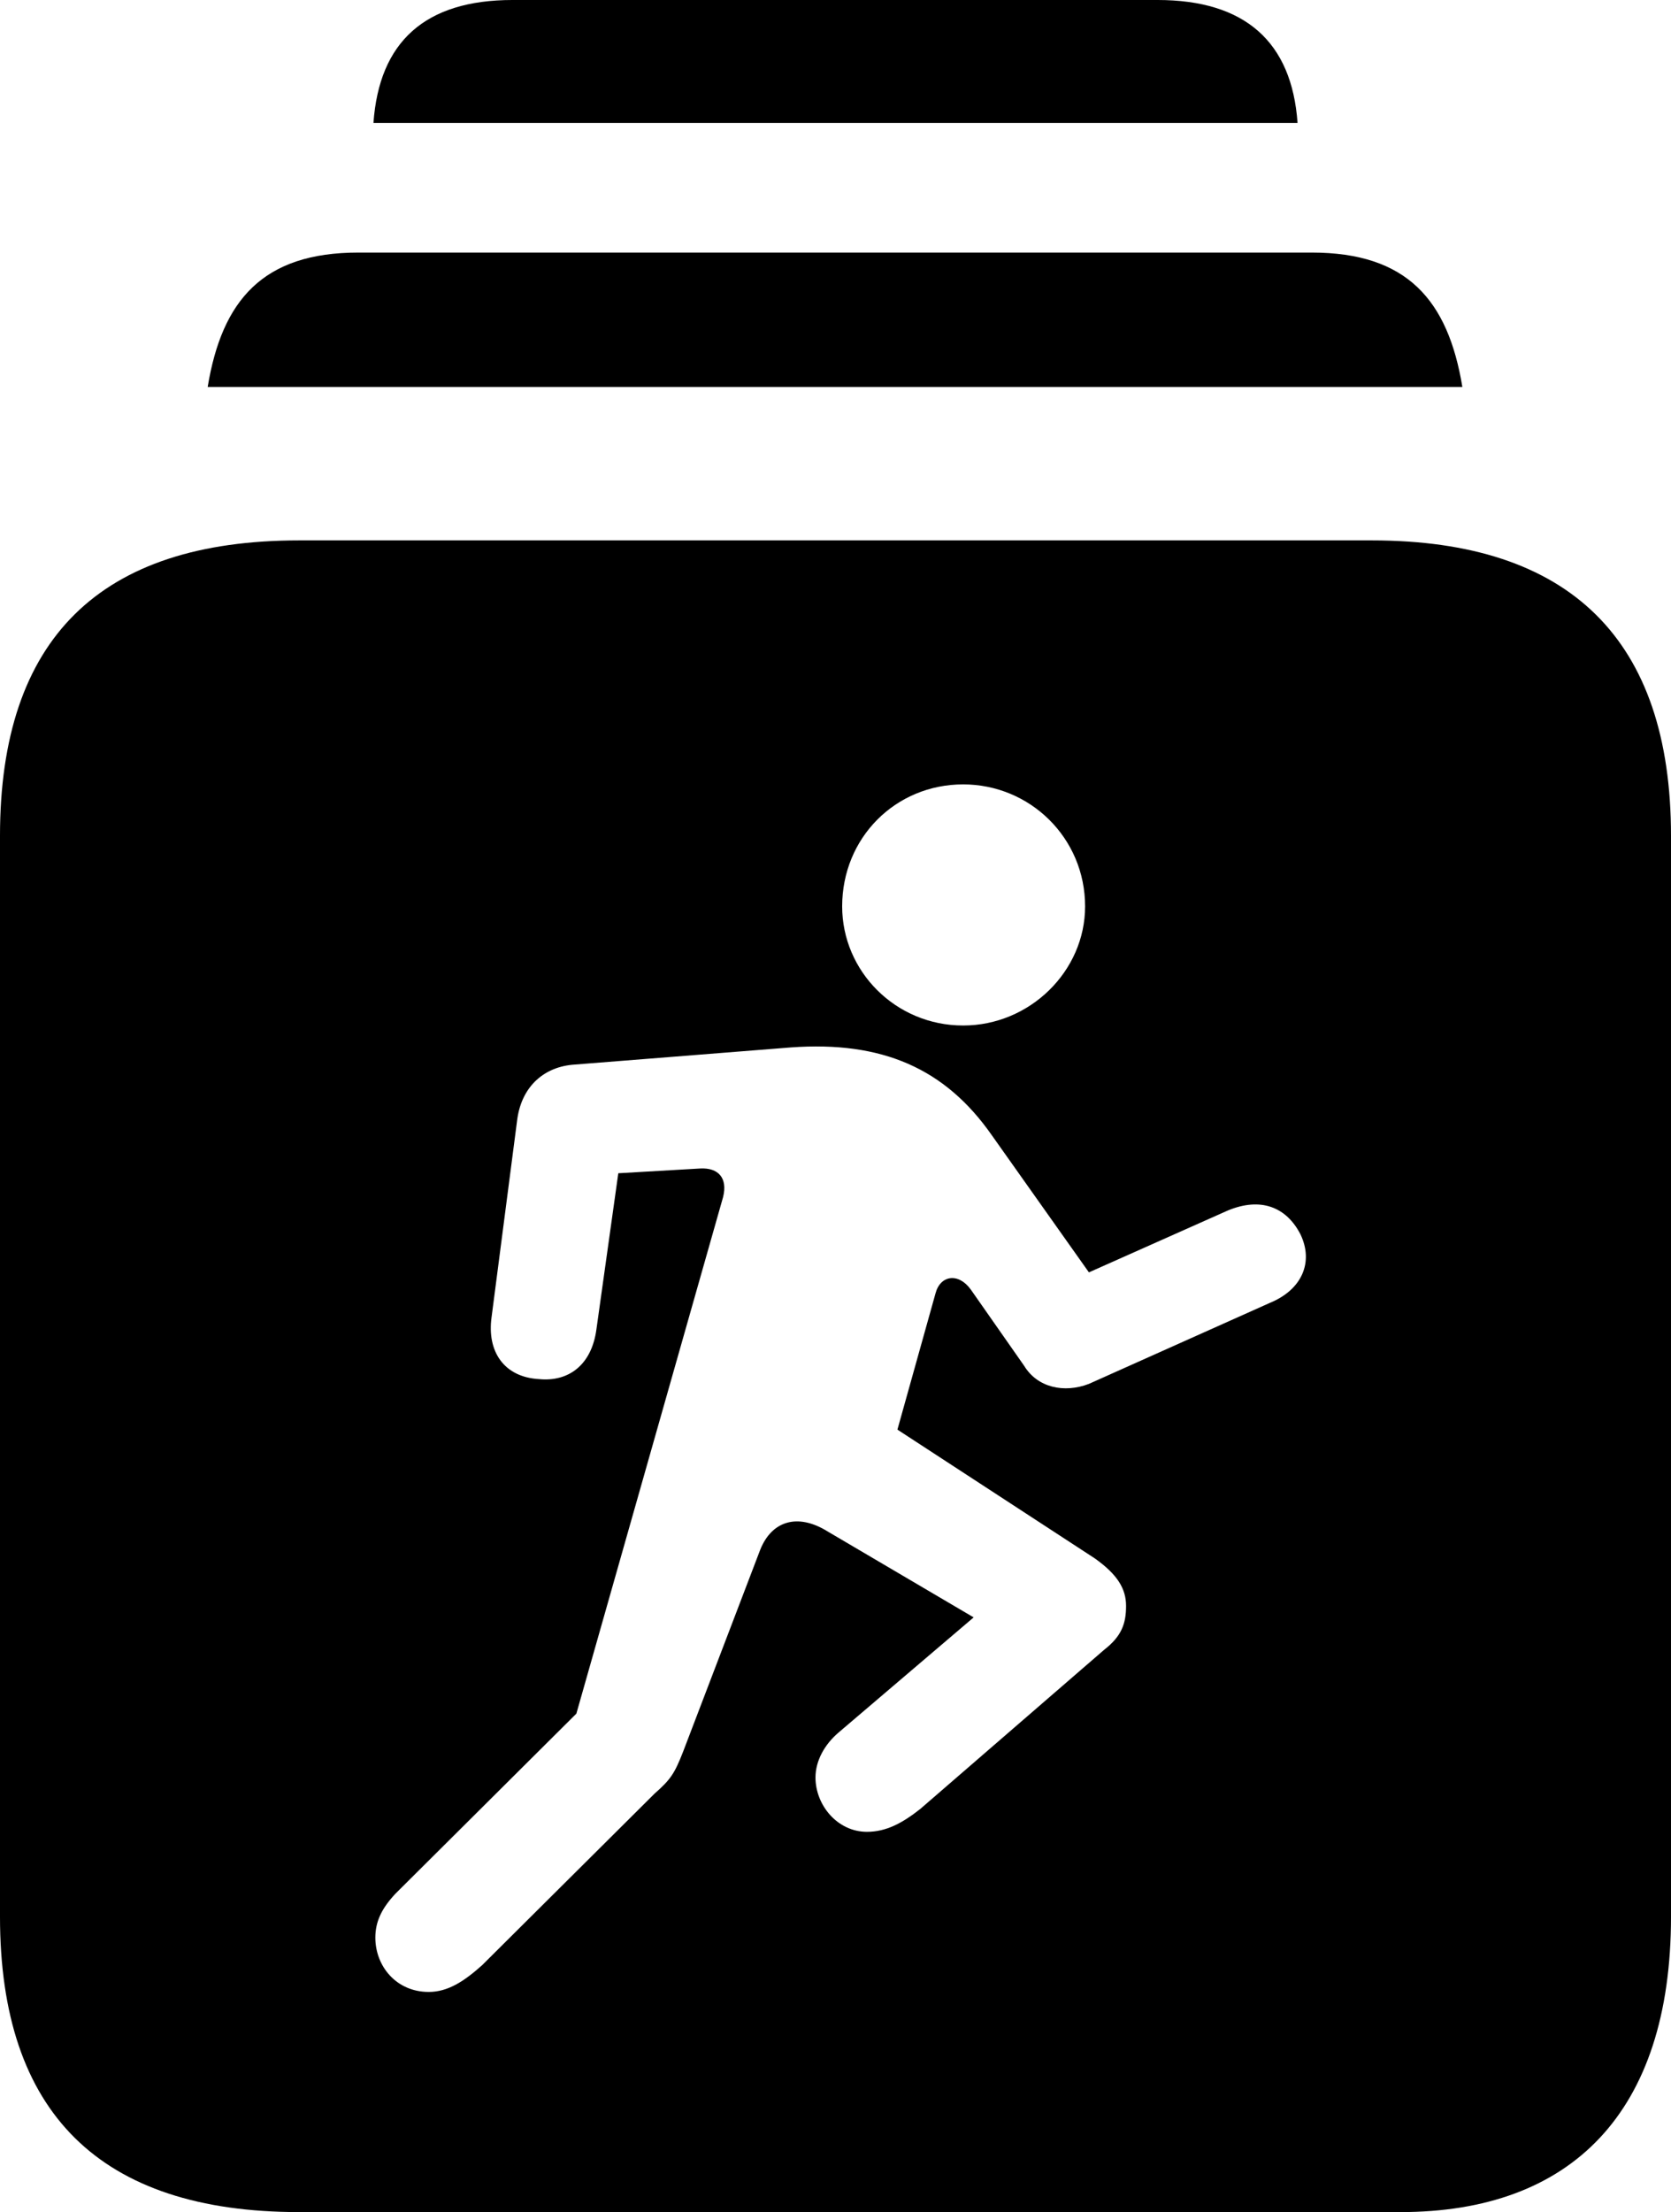 <?xml version="1.0" encoding="UTF-8" standalone="no"?>
<svg xmlns="http://www.w3.org/2000/svg"
     width="856.445" height="1133.301"
     viewBox="0 0 856.445 1133.301"
     fill="currentColor">
  <path d="M191.408 62.987H665.038C662.108 21.487 638.188 -0.003 593.258 -0.003H262.698C217.778 -0.003 194.338 21.487 191.408 62.987ZM106.448 198.247H749.508C742.188 153.807 721.188 129.397 672.368 129.397H183.598C134.768 129.397 113.768 153.807 106.448 198.247ZM153.318 1133.297H717.778C805.178 1133.297 856.448 1082.517 856.448 981.937V428.227C856.448 327.637 804.688 276.857 703.128 276.857H153.318C51.268 276.857 -0.002 327.147 -0.002 428.227V981.937C-0.002 1082.517 51.268 1133.297 153.318 1133.297ZM493.648 525.387C458.988 525.387 431.638 497.557 431.638 464.357C431.638 429.197 458.988 401.857 493.648 401.857C527.828 401.857 556.148 429.197 556.148 464.357C556.148 497.557 527.828 525.387 493.648 525.387ZM219.728 1020.507C203.128 1020.507 192.378 1007.327 192.378 992.677C192.378 984.867 195.308 978.027 202.638 970.217L295.408 877.927L370.608 613.277C373.048 603.517 368.168 598.147 358.888 598.637L316.898 601.077L305.668 681.157C303.218 699.217 291.508 708.007 276.368 706.547C258.298 705.567 249.508 692.387 251.948 674.807L265.138 573.247C267.578 556.157 279.298 546.387 294.438 545.407L405.278 536.617C452.148 533.207 484.378 547.367 508.298 581.547L558.108 651.857L629.398 620.117C645.998 613.277 659.178 618.167 666.508 632.327C673.338 646.487 667.478 660.647 650.878 667.477L558.108 708.987C545.408 713.867 531.738 710.937 524.898 699.707L497.558 660.647C491.208 651.857 481.938 653.317 479.488 662.597L459.958 732.417L561.038 798.337C572.758 806.637 577.148 813.967 577.148 822.757C577.148 832.027 574.708 838.377 565.918 845.217L471.678 926.757C462.398 934.087 454.098 938.477 444.338 938.477C429.198 938.477 417.968 924.807 417.968 910.647C417.968 901.857 422.848 893.557 429.688 887.697L499.028 828.617L424.318 784.667C408.688 774.907 395.508 779.297 389.648 793.947L350.098 897.457C345.698 908.687 343.748 911.617 335.448 918.947L247.068 1006.837C237.788 1015.137 229.488 1020.507 219.728 1020.507Z"/>
</svg>